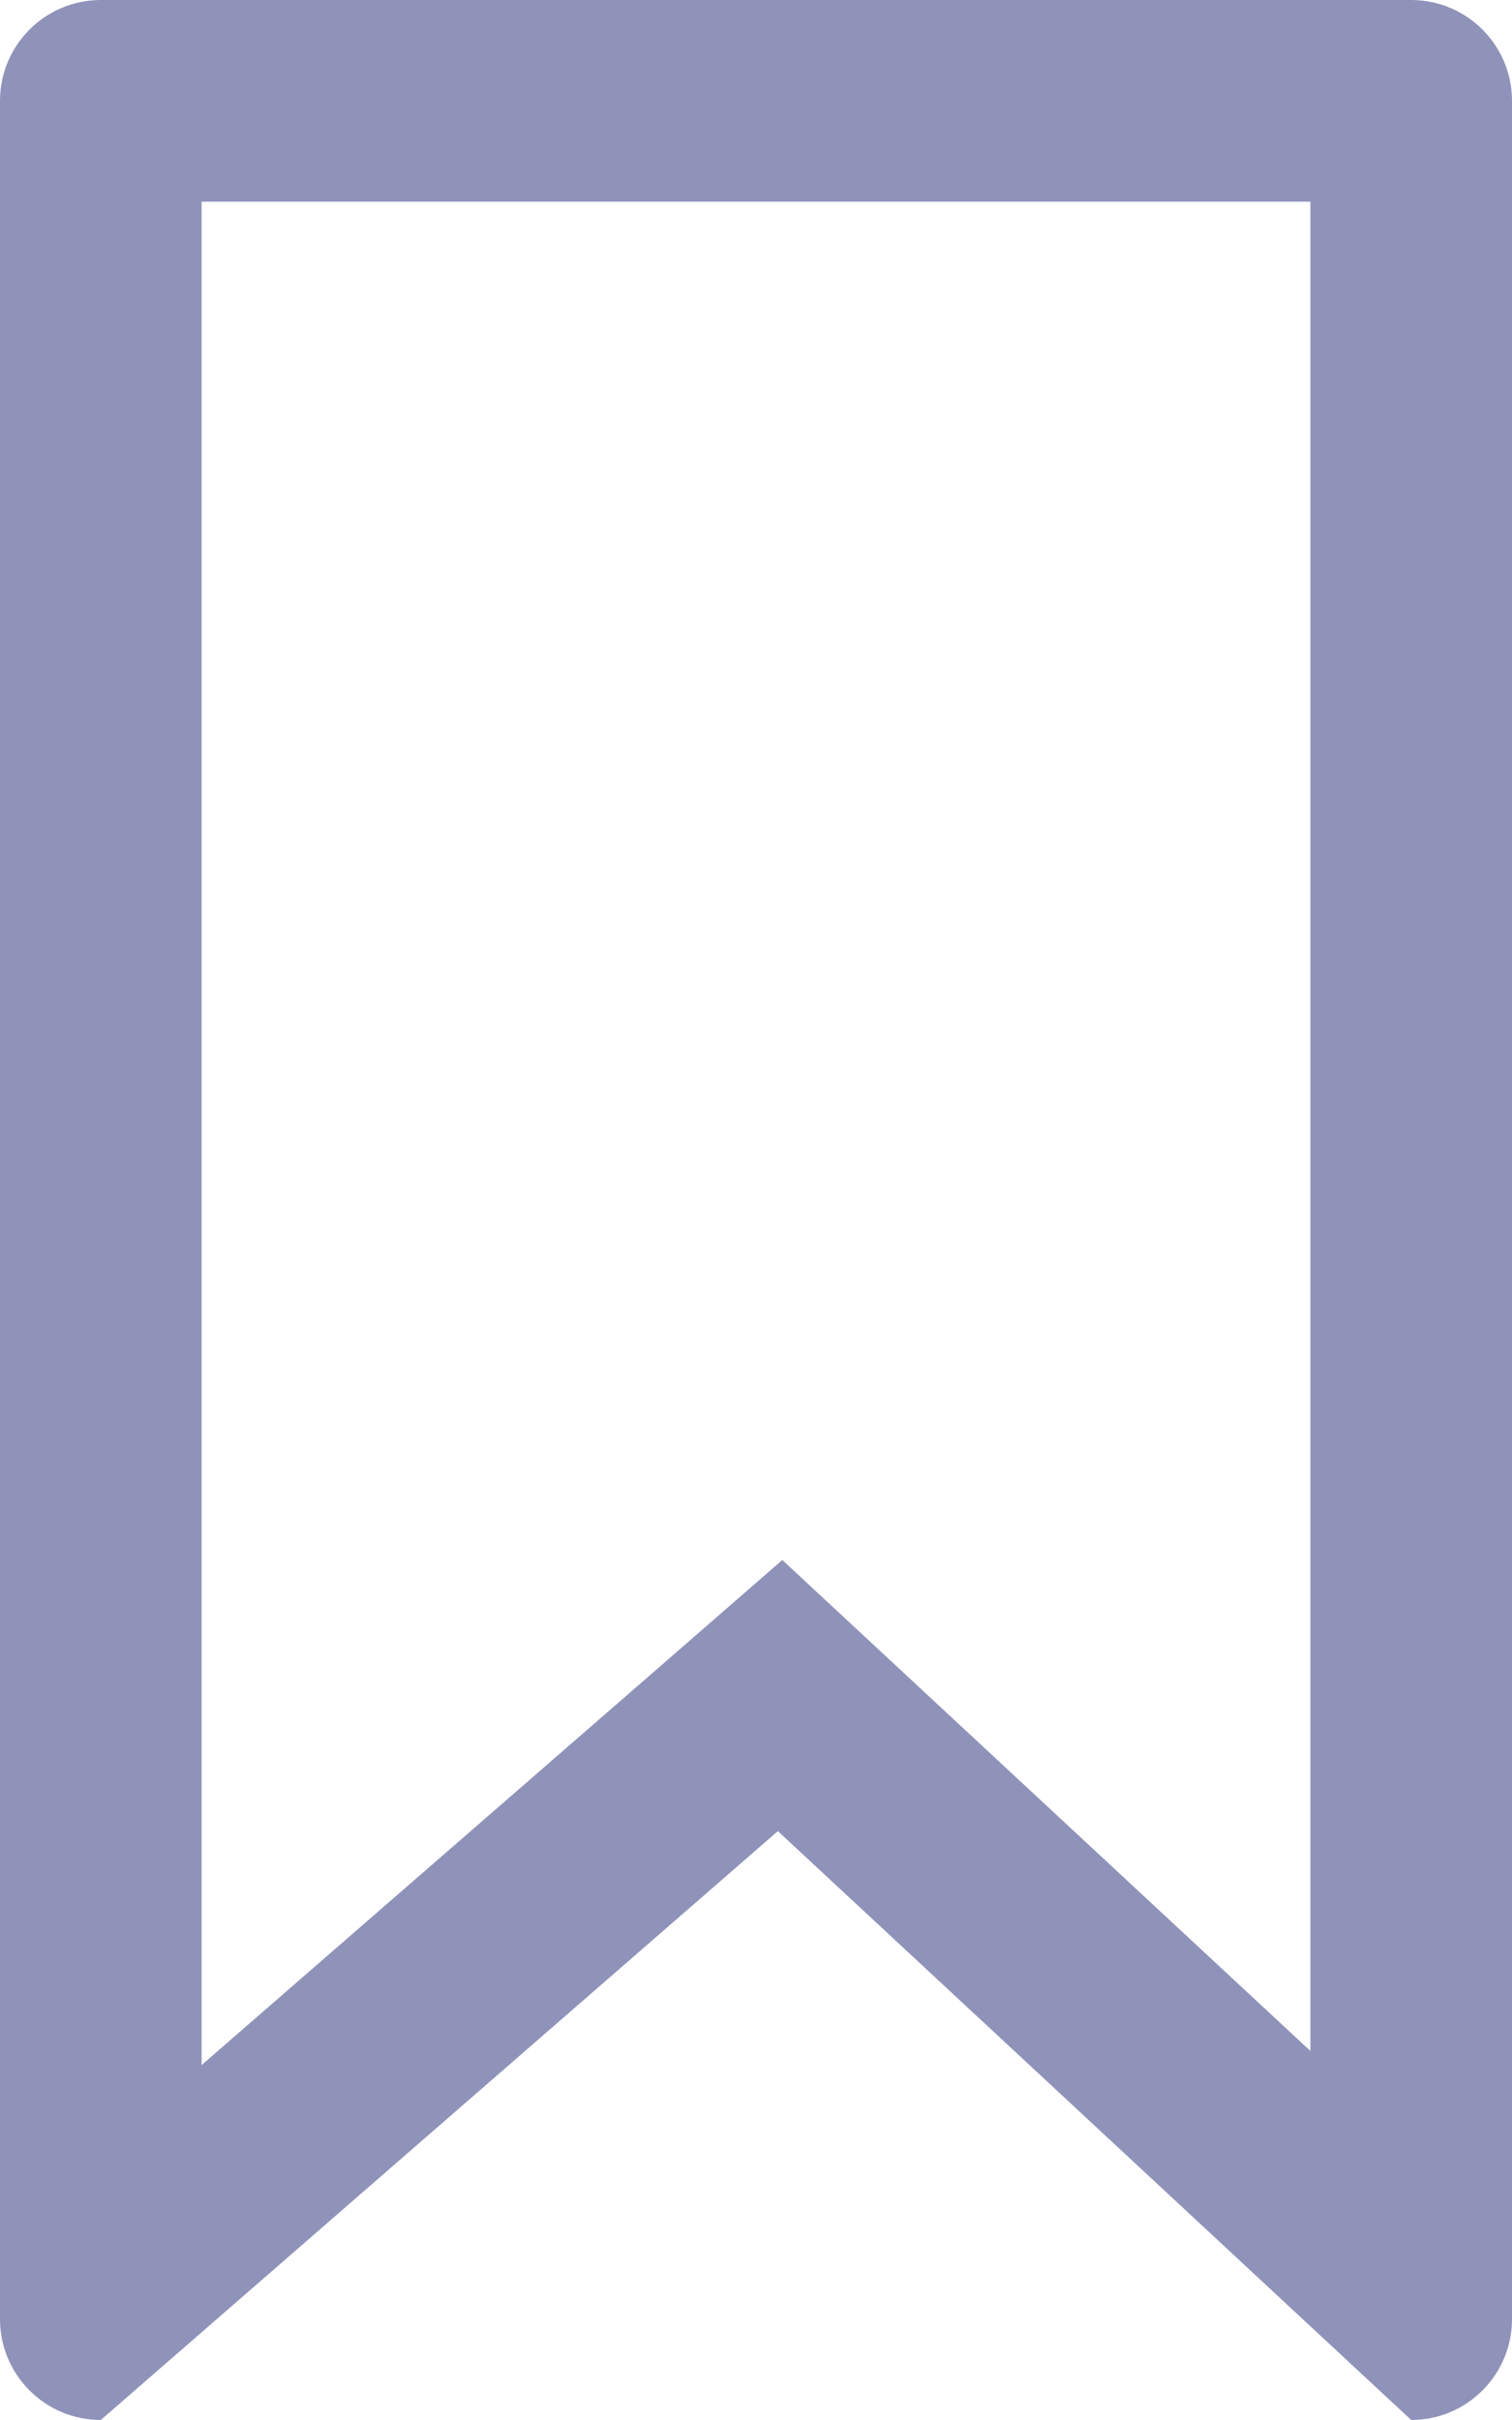 <svg xmlns="http://www.w3.org/2000/svg" width="15" height="24" viewBox="0 0 15 24"><g fill="none"><path d="M1,0H14a1,1,0,0,1,1,1V23a1,1,0,0,1-1,1L7.717,18.16,1,24a1,1,0,0,1-1-1V1A1,1,0,0,1,1,0Z" stroke="none"/><path d="M 2 2 L 2 20.48 L 6.405 16.651 L 7.761 15.471 L 9.078 16.695 L 13 20.34 L 13 2 L 2 2 M 1 0 L 14 0 C 14.552 0 15 0.448 15 1 L 15 23 C 15 23.552 14.552 24 14 24 L 7.717 18.16 L 1 24 C 0.448 24 0 23.552 0 23 L 0 1 C 0 0.448 0.448 0 1 0 Z" stroke="none" fill="#9093b9"/></g></svg>